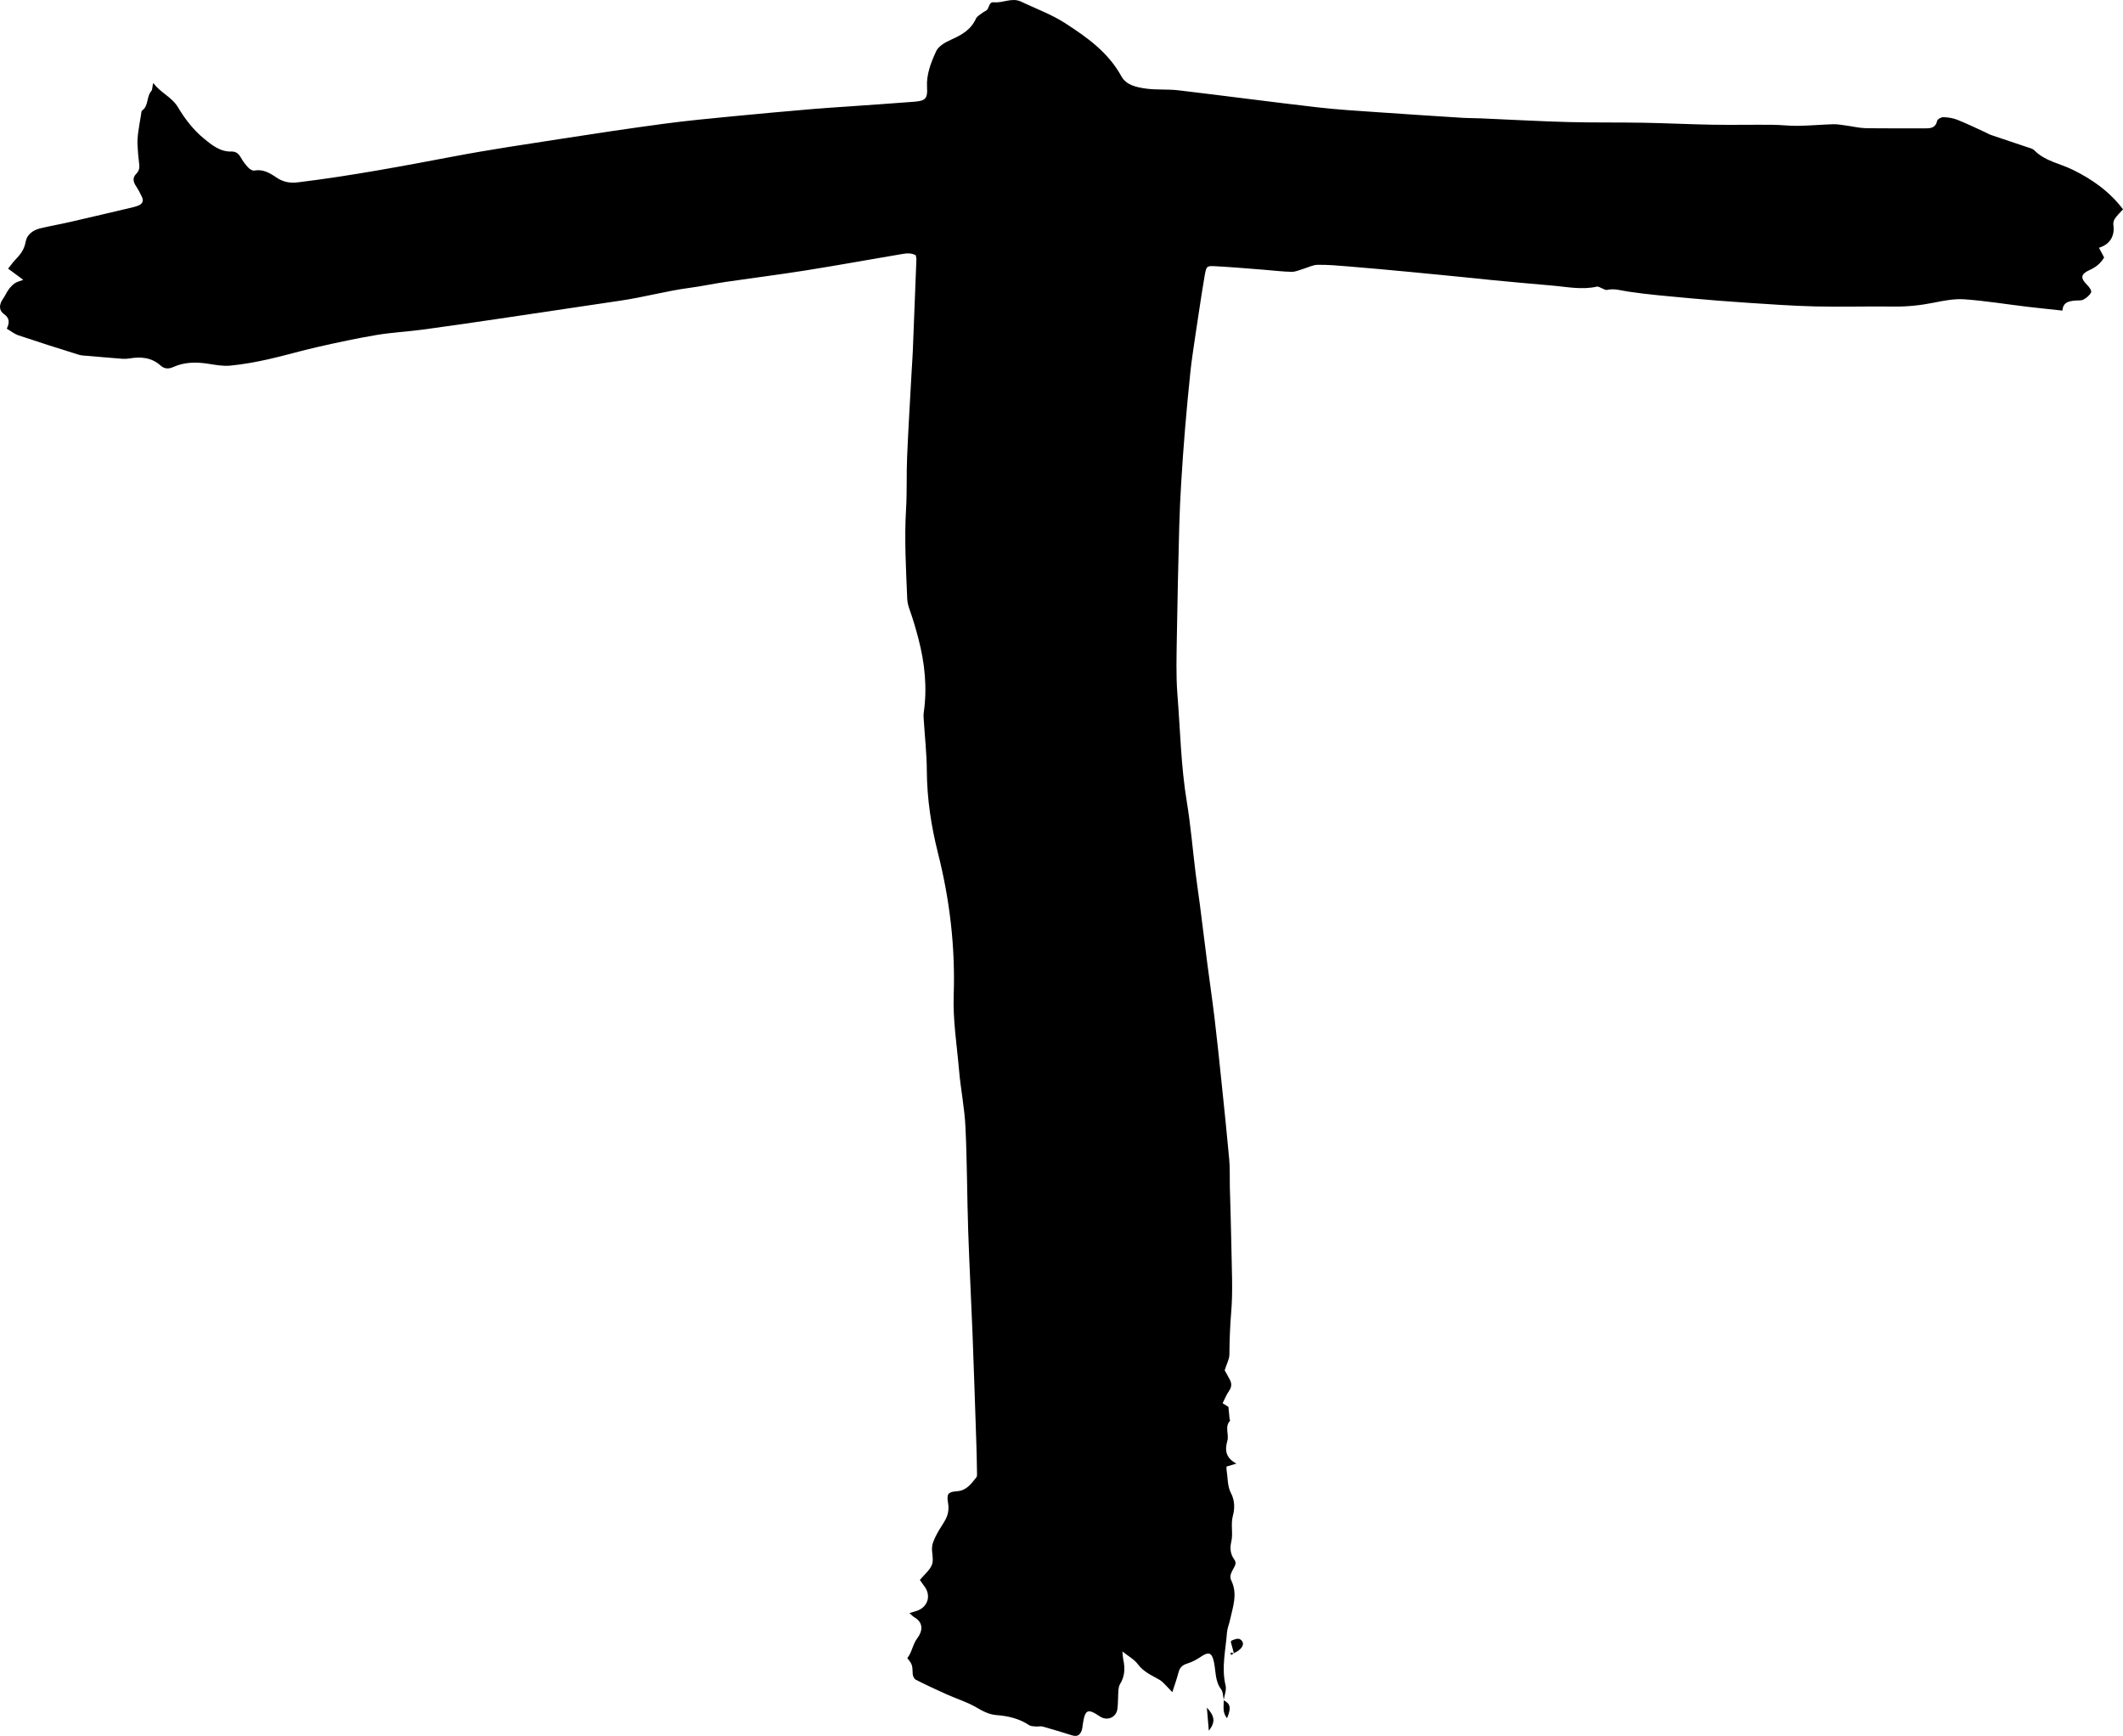 <?xml version="1.0" encoding="UTF-8"?>
<svg id="Layer_1" data-name="Layer 1" xmlns="http://www.w3.org/2000/svg" viewBox="0 0 484.37 396">
  <defs>
    <style>
      .cls-1 {
        fill: #000;
        stroke-width: 0px;
      }
    </style>
  </defs>
  <path class="cls-1" d="M279.19,387.83s0-.05-.01-.07c0,.03-.01.07-.02.1l.03-.03Z"/>
  <path class="cls-1" d="M484.37,47.75c-3.06-4.05-7.03-6.86-11.54-9.06-2.9-1.41-6.24-1.93-8.65-4.36-.45-.46-1.24-.62-1.9-.84-2.7-.92-5.41-1.81-8.11-2.73-.36-.12-.69-.34-1.04-.5-2.18-.99-4.34-2.05-6.57-2.94-.99-.39-2.11-.56-3.18-.59-.48-.02-1.33.45-1.41.82-.36,1.66-1.48,1.74-2.82,1.73-4.5-.03-9.01.04-13.51-.04-1.46-.03-2.91-.4-4.37-.59-.98-.13-1.98-.33-2.96-.31-2.71.08-5.42.33-8.13.37-1.93.03-3.87-.23-5.81-.24-4.58-.04-9.16.06-13.74-.02-5.27-.09-10.53-.36-15.8-.45-5.74-.1-11.49,0-17.24-.16-6.59-.18-13.18-.56-19.77-.84-1.32-.06-2.64-.03-3.96-.11-6.42-.41-12.85-.82-19.26-1.27-4.72-.33-9.45-.6-14.14-1.15-10.55-1.22-21.07-2.62-31.62-3.87-2.45-.29-4.96-.05-7.4-.39-2.1-.3-4.48-.76-5.59-2.8-3-5.48-7.88-8.93-12.89-12.16-3.1-1.99-6.65-3.28-10.01-4.88-2.08-.99-4.11.36-6.19.15-1.16-.11-1.02,1.2-1.59,1.75-.27.26-.67.38-.97.62-.54.43-1.27.79-1.53,1.36-1.15,2.55-3.3,3.75-5.71,4.82-1.29.58-2.85,1.46-3.38,2.63-1.17,2.57-2.26,5.27-2.07,8.27.16,2.46-.37,3.04-2.84,3.23-4.95.39-9.9.72-14.85,1.07-2.79.2-5.58.36-8.36.6-6.03.52-12.05,1.05-18.07,1.64-5.33.52-10.66,1.02-15.96,1.73-7.69,1.03-15.36,2.18-23.03,3.37-8.28,1.29-16.57,2.5-24.8,4.06-11.82,2.24-23.63,4.46-35.58,5.92-1.92.24-3.45-.07-5.02-1.14-1.46-1-3.02-1.91-4.98-1.54-.41.08-1.03-.31-1.37-.67-.63-.67-1.21-1.42-1.65-2.22-.5-.91-1.14-1.49-2.18-1.45-2.61.1-4.6-1.57-6.31-2.97-2.35-1.92-4.33-4.48-5.89-7.11-1.45-2.43-4.07-3.34-5.63-5.56-.28.7-.15,1.47-.47,1.84-1.14,1.3-.56,3.36-2.1,4.45-.19.13-.17.58-.23.88-.24,1.44-.5,2.88-.69,4.33-.11.84-.17,1.7-.13,2.54.07,1.47.19,2.94.38,4.4.12.91,0,1.63-.7,2.32-.85.85-.66,1.8-.03,2.75.51.77.95,1.6,1.35,2.44.46.96.13,1.65-.85,2.03-.36.14-.73.26-1.11.35-4.75,1.12-9.5,2.25-14.26,3.34-2.34.54-4.71.95-7.05,1.51-1.6.39-2.99,1.47-3.24,3.02-.31,1.87-1.33,3.06-2.51,4.29-.47.49-.86,1.06-1.5,1.86,1.19.88,2.23,1.65,3.46,2.56-.82.32-1.45.45-1.93.78-.54.37-1.02.88-1.41,1.42-.48.66-.8,1.45-1.28,2.12-.91,1.27-1,2.62.21,3.48,1.29.92,1.32,1.92.65,3.34.94.55,1.74,1.21,2.66,1.52,4.55,1.53,9.13,2.98,13.72,4.41.73.23,1.53.22,2.3.29,2.54.22,5.08.45,7.62.64.53.04,1.09.03,1.62-.06,2.64-.45,5.09-.27,7.21,1.64.79.71,1.75.81,2.82.32,2.54-1.15,5.21-1.19,7.93-.77,1.68.26,3.41.6,5.07.44,2.92-.28,5.83-.81,8.7-1.45,3.78-.84,7.5-1.96,11.28-2.81,4.45-1.01,8.92-1.97,13.42-2.73,3.43-.58,6.94-.75,10.39-1.21,5.69-.76,11.37-1.59,17.06-2.43,9.44-1.39,18.87-2.82,28.31-4.21,5.25-.77,10.38-2.2,15.65-2.9,2.76-.36,5.5-.96,8.26-1.36,6.06-.89,12.14-1.65,18.19-2.61,7.19-1.14,14.35-2.45,21.53-3.66,1.2-.2,2.44-.48,3.65.2.05.34.15.64.14.94-.26,6.97-.53,13.95-.82,20.92-.06,1.55-.19,3.1-.27,4.65-.35,6.51-.76,13.01-1.03,19.52-.17,3.96,0,7.93-.24,11.88-.41,6.84-.01,13.66.27,20.48.03.84.27,1.69.56,2.49.78,2.19,1.42,4.4,2.01,6.65,1.44,5.57,2.02,11.13,1.19,16.83-.08.53-.02,1.09.01,1.63.24,3.87.68,7.74.7,11.61.04,6.41,1,12.67,2.56,18.85,2.68,10.6,3.94,21.37,3.57,32.29-.2,5.78.73,11.45,1.22,17.16.37,4.32,1.26,8.61,1.46,12.93.38,7.83.36,15.67.62,23.51.26,7.83.68,15.66.99,23.49.32,8.45.6,16.9.88,25.35.07,2.09.11,4.19.14,6.28,0,.45.09,1.04-.15,1.33-1.16,1.43-2.2,2.99-4.36,3.15-2.09.15-2.45.6-2.09,2.67.24,1.4.04,2.63-.59,3.81-.58,1.09-1.33,2.08-1.9,3.17-.48.94-1.01,1.93-1.14,2.95-.17,1.35.41,2.89-.02,4.1-.46,1.28-1.73,2.27-2.78,3.54.28.39.6.9.97,1.37,1.75,2.23.82,5-1.94,5.77-.39.11-.77.23-1.41.42.53.46.78.76,1.1.94,2.28,1.32,1.81,3.32.7,4.79-1.1,1.46-1.21,3.24-2.28,4.53,1.18,1.54,1.14,1.54,1.23,3.67.02.45.35,1.1.73,1.29,2.35,1.19,4.73,2.3,7.13,3.37,2.18.98,4.5,1.68,6.55,2.87,1.51.87,2.92,1.67,4.69,1.81,2.64.2,5.18.78,7.44,2.29.4.27,1.01.26,1.54.31.53.05,1.1-.12,1.59.02,2.23.62,4.43,1.31,6.64,1.99,1.11.34,1.78.08,2.21-1.02.19-.49.22-1.05.3-1.59.5-3.29,1.12-3.56,3.85-1.71,1.66,1.13,3.77.29,4.03-1.7.18-1.37.12-2.77.22-4.15.04-.51.12-1.09.38-1.51,1.09-1.76,1.17-3.62.74-5.58-.1-.47-.11-.96-.2-1.87,1.42,1.14,2.72,1.83,3.51,2.9,1.32,1.8,3.23,2.57,5.02,3.61.63.37,1.11.99,1.65,1.51.3.29.58.6,1.21,1.27.56-1.75,1.05-3.11,1.41-4.5.28-1.1.86-1.68,1.97-2.02,1.08-.33,2.13-.88,3.07-1.52,1.8-1.23,2.57-1.07,3.04,1.14.45,2.12.22,4.37,1.66,6.28.45.6.41,1.55.58,2.36.18-1.1.66-2.26.42-3.26-.98-4.06.02-8.03.31-12.03.07-.99.49-1.94.7-2.92.65-2.98,1.79-5.94.29-9-.46-.94-.02-1.78.44-2.63.35-.65.86-1.33.25-2.15-.9-1.21-1.03-2.61-.7-4.01.48-1.98-.18-3.97.39-6.04.4-1.47.48-3.38-.48-5.17-.8-1.51-.69-3.52-.98-5.31-.03-.21,0-.43,0-.69.67-.2,1.3-.39,2.25-.67-2.44-1.29-2.69-3.04-2.06-5.22.42-1.46-.68-3.17.61-4.56.05-.06-.1-.28-.11-.43-.09-.89-.17-1.79-.26-2.73-.37-.23-.8-.5-1.33-.83.52-1.02.88-1.98,1.45-2.78.63-.88.67-1.71.2-2.6-.46-.88-.96-1.74-1.18-2.13.47-1.5,1.07-2.54,1.08-3.58.03-3.24.14-6.45.41-9.69.41-4.85.12-9.77.05-14.66-.07-4.64-.24-9.28-.36-13.92-.05-2.1.05-4.2-.14-6.28-.52-5.79-1.13-11.57-1.73-17.35-.51-4.93-1.02-9.87-1.61-14.79-.51-4.24-1.13-8.46-1.68-12.69-.58-4.46-1.12-8.93-1.69-13.39-.31-2.39-.68-4.76-.97-7.15-.67-5.39-1.11-10.81-1.99-16.16-1.35-8.14-1.5-16.37-2.15-24.56-.34-4.32-.19-8.69-.13-13.03.13-8.45.33-16.9.55-25.35.09-3.33.25-6.66.45-9.99.25-4.1.54-8.21.88-12.3.36-4.32.77-8.65,1.22-12.96.27-2.54.67-5.07,1.03-7.6.31-2.14.64-4.28.97-6.42.42-2.68.8-5.37,1.28-8.04.36-1.97.45-2.07,2.43-1.96,3.71.2,7.42.52,11.12.81,2.09.16,4.17.43,6.26.47.88.02,1.76-.42,2.64-.67,1.09-.32,2.18-.91,3.27-.93,2.32-.04,4.65.17,6.97.36,4.64.38,9.27.8,13.9,1.24,5.4.51,10.8,1.06,16.2,1.59.77.08,1.54.18,2.31.25,4.63.43,9.26.89,13.9,1.27,3.47.28,6.92,1.06,10.43.27.39-.09.88.28,1.32.44.34.12.71.38,1,.31,1.7-.4,3.26.15,4.91.39,4.59.68,9.24,1.06,13.87,1.49,4.32.4,8.65.74,12.99,1.03,5.25.34,10.5.73,15.76.85,5.98.14,11.96-.05,17.94.03,3.13.04,6.17-.29,9.23-.91,2.27-.46,4.64-.91,6.92-.74,4.79.35,9.54,1.13,14.32,1.7,2.6.31,5.22.57,7.98.87.14-1.98,1.55-2.16,2.99-2.29.62-.06,1.33.05,1.83-.23.69-.39,1.43-.98,1.73-1.67.16-.36-.46-1.22-.91-1.66-1.59-1.57-1.51-2.47.58-3.41,1.4-.63,2.5-1.5,3.29-2.86-.39-.73-.77-1.46-1.17-2.21,2.52-.77,3.66-2.72,3.28-5.23-.07-.46.1-1.06.37-1.45.51-.73,1.17-1.34,1.82-2.07Z"/>
  <path class="cls-1" d="M281.5,377.12h0v.02h.01s0-.02,0-.03c0,0,0,0,0,0h0Z"/>
  <path class="cls-1" d="M281.03,374.23c-.11.04-.17.24-.22.31.24.88.47,1.73.7,2.58,1.51-.64,2.43-1.79,1.96-2.6-.64-1.12-1.58-.61-2.45-.28Z"/>
  <path class="cls-1" d="M275.8,394.82c1.51-1.95,1.4-3.26-.45-5.28.16,1.92.29,3.43.45,5.28Z"/>
  <path class="cls-1" d="M279.96,391.96c.97-2.39.78-3.28-.76-4.08.03,1.35-.36,2.79.76,4.08Z"/>
  <path class="cls-1" d="M279.19,387.83s-.03.03-.03.03c.01,0,.02.01.03.02,0-.02,0-.03,0-.05Z"/>
  <path class="cls-1" d="M280.88,377.57c.2-.14.4-.29.61-.43-.25-.05-.49-.11-.74-.16.04.2.09.4.13.59Z"/>
  <path class="cls-1" d="M281.48,377.14s.03,0,.04,0v-.02s-.03.01-.04.02Z"/>
</svg>
